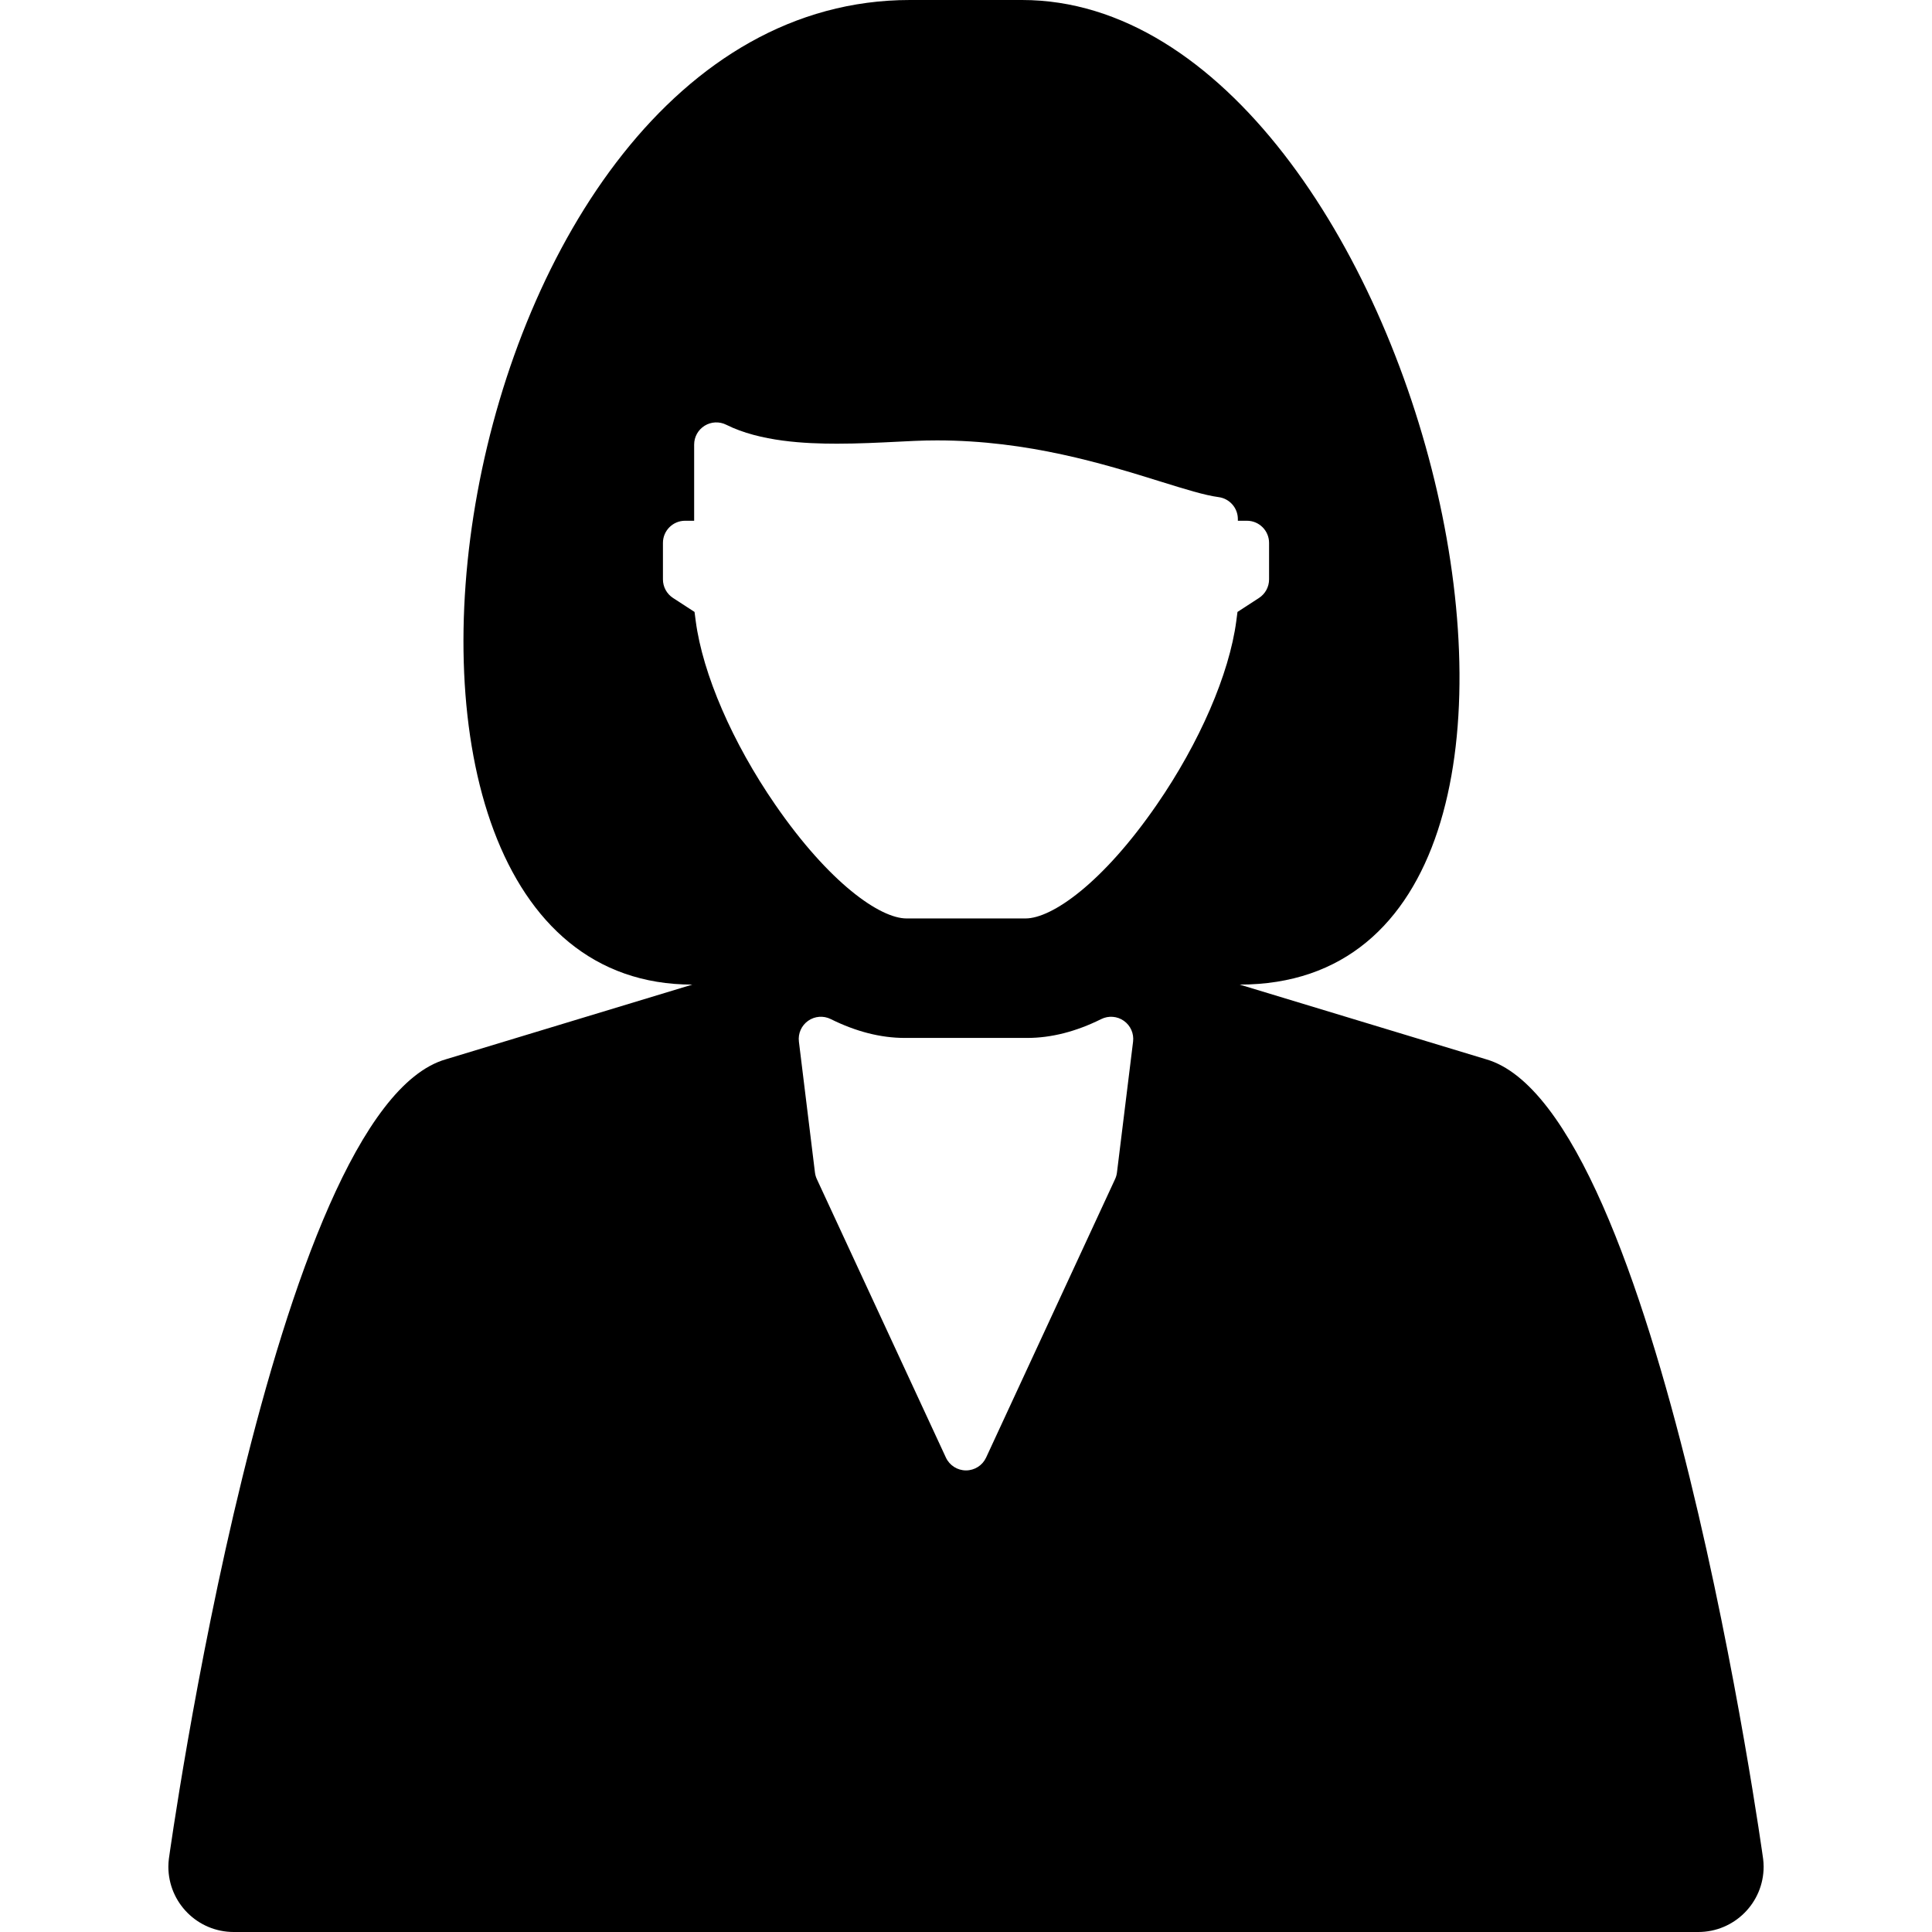<?xml version="1.0" encoding="iso-8859-1"?>
<!-- Generator: Adobe Illustrator 18.0.0, SVG Export Plug-In . SVG Version: 6.00 Build 0)  -->
<!DOCTYPE svg PUBLIC "-//W3C//DTD SVG 1.1//EN" "http://www.w3.org/Graphics/SVG/1.1/DTD/svg11.dtd">
<svg version="1.1" id="Capa_1" xmlns="http://www.w3.org/2000/svg" xmlns:xlink="http://www.w3.org/1999/xlink" x="0px" y="0px"
	 viewBox="0 0 435.99 435.99" style="enable-background:new 0 0 435.99 435.99;" xml:space="preserve">
<path d="M335.37,239.048l-55.617-16.857C373.739,222.191,321.072,0,230.639,0h-25.288C99.739,0,67.072,222.191,156.237,222.191
	l-55.617,16.857c-39.159,11.254-62.512,180.444-62.512,180.444c-0.068,0.575-0.113,1.157-0.113,1.75
	c0,8.146,6.602,14.748,14.748,14.748h330.504c8.147,0,14.748-6.602,14.748-14.748c0-0.593-0.045-1.175-0.113-1.75
	C397.882,419.492,374.529,250.302,335.37,239.048z M182.362,230.367c1.503-1.063,3.467-1.214,5.115-0.393
	c5.672,2.823,11.286,4.254,16.686,4.254h27.664c5.399,0,11.011-1.431,16.682-4.252c1.647-0.82,3.613-0.668,5.116,0.395
	c1.502,1.063,2.299,2.866,2.074,4.692l-3.636,29.531c-0.063,0.516-0.207,1.019-0.425,1.491l-29.106,62.842
	c-0.819,1.767-2.589,2.898-4.537,2.898c-1.948,0-3.718-1.13-4.537-2.898l-29.124-62.843c-0.219-0.473-0.363-0.977-0.426-1.494
	l-3.621-29.533C180.062,233.231,180.86,231.429,182.362,230.367z M151.879,134.941c-1.419-0.922-2.275-2.5-2.275-4.192v-8.232
	c0-2.761,2.239-5,5-5h2.043v-17.194c0-1.732,0.896-3.341,2.37-4.252c1.474-0.912,3.313-0.995,4.863-0.222
	c7.685,3.835,17.945,4.278,24.994,4.278c4.759,0,9.534-0.238,13.747-0.449c1.304-0.065,2.569-0.128,3.785-0.182
	c1.675-0.074,3.38-0.112,5.067-0.112c20.583,0,37.855,5.375,50.467,9.3c5.527,1.719,9.891,3.077,13.065,3.5
	c2.484,0.331,4.34,2.45,4.34,4.956v0.377h2.043c2.761,0,5,2.239,5,5v8.232c0,1.692-0.856,3.27-2.275,4.192l-4.853,3.154l-0.27,2.059
	c-1.58,11.956-8.287,27.444-17.942,41.438c-12.226,17.733-23.687,25.671-29.62,25.671h-26.862c-5.934,0-17.395-7.939-29.623-25.675
	c-9.653-13.99-16.36-29.476-17.939-41.423l-0.271-2.071L151.879,134.941z"/>
<g>
</g>
<g>
</g>
<g>
</g>
<g>
</g>
<g>
</g>
<g>
</g>
<g>
</g>
<g>
</g>
<g>
</g>
<g>
</g>
<g>
</g>
<g>
</g>
<g>
</g>
<g>
</g>
<g>
</g>
</svg>
